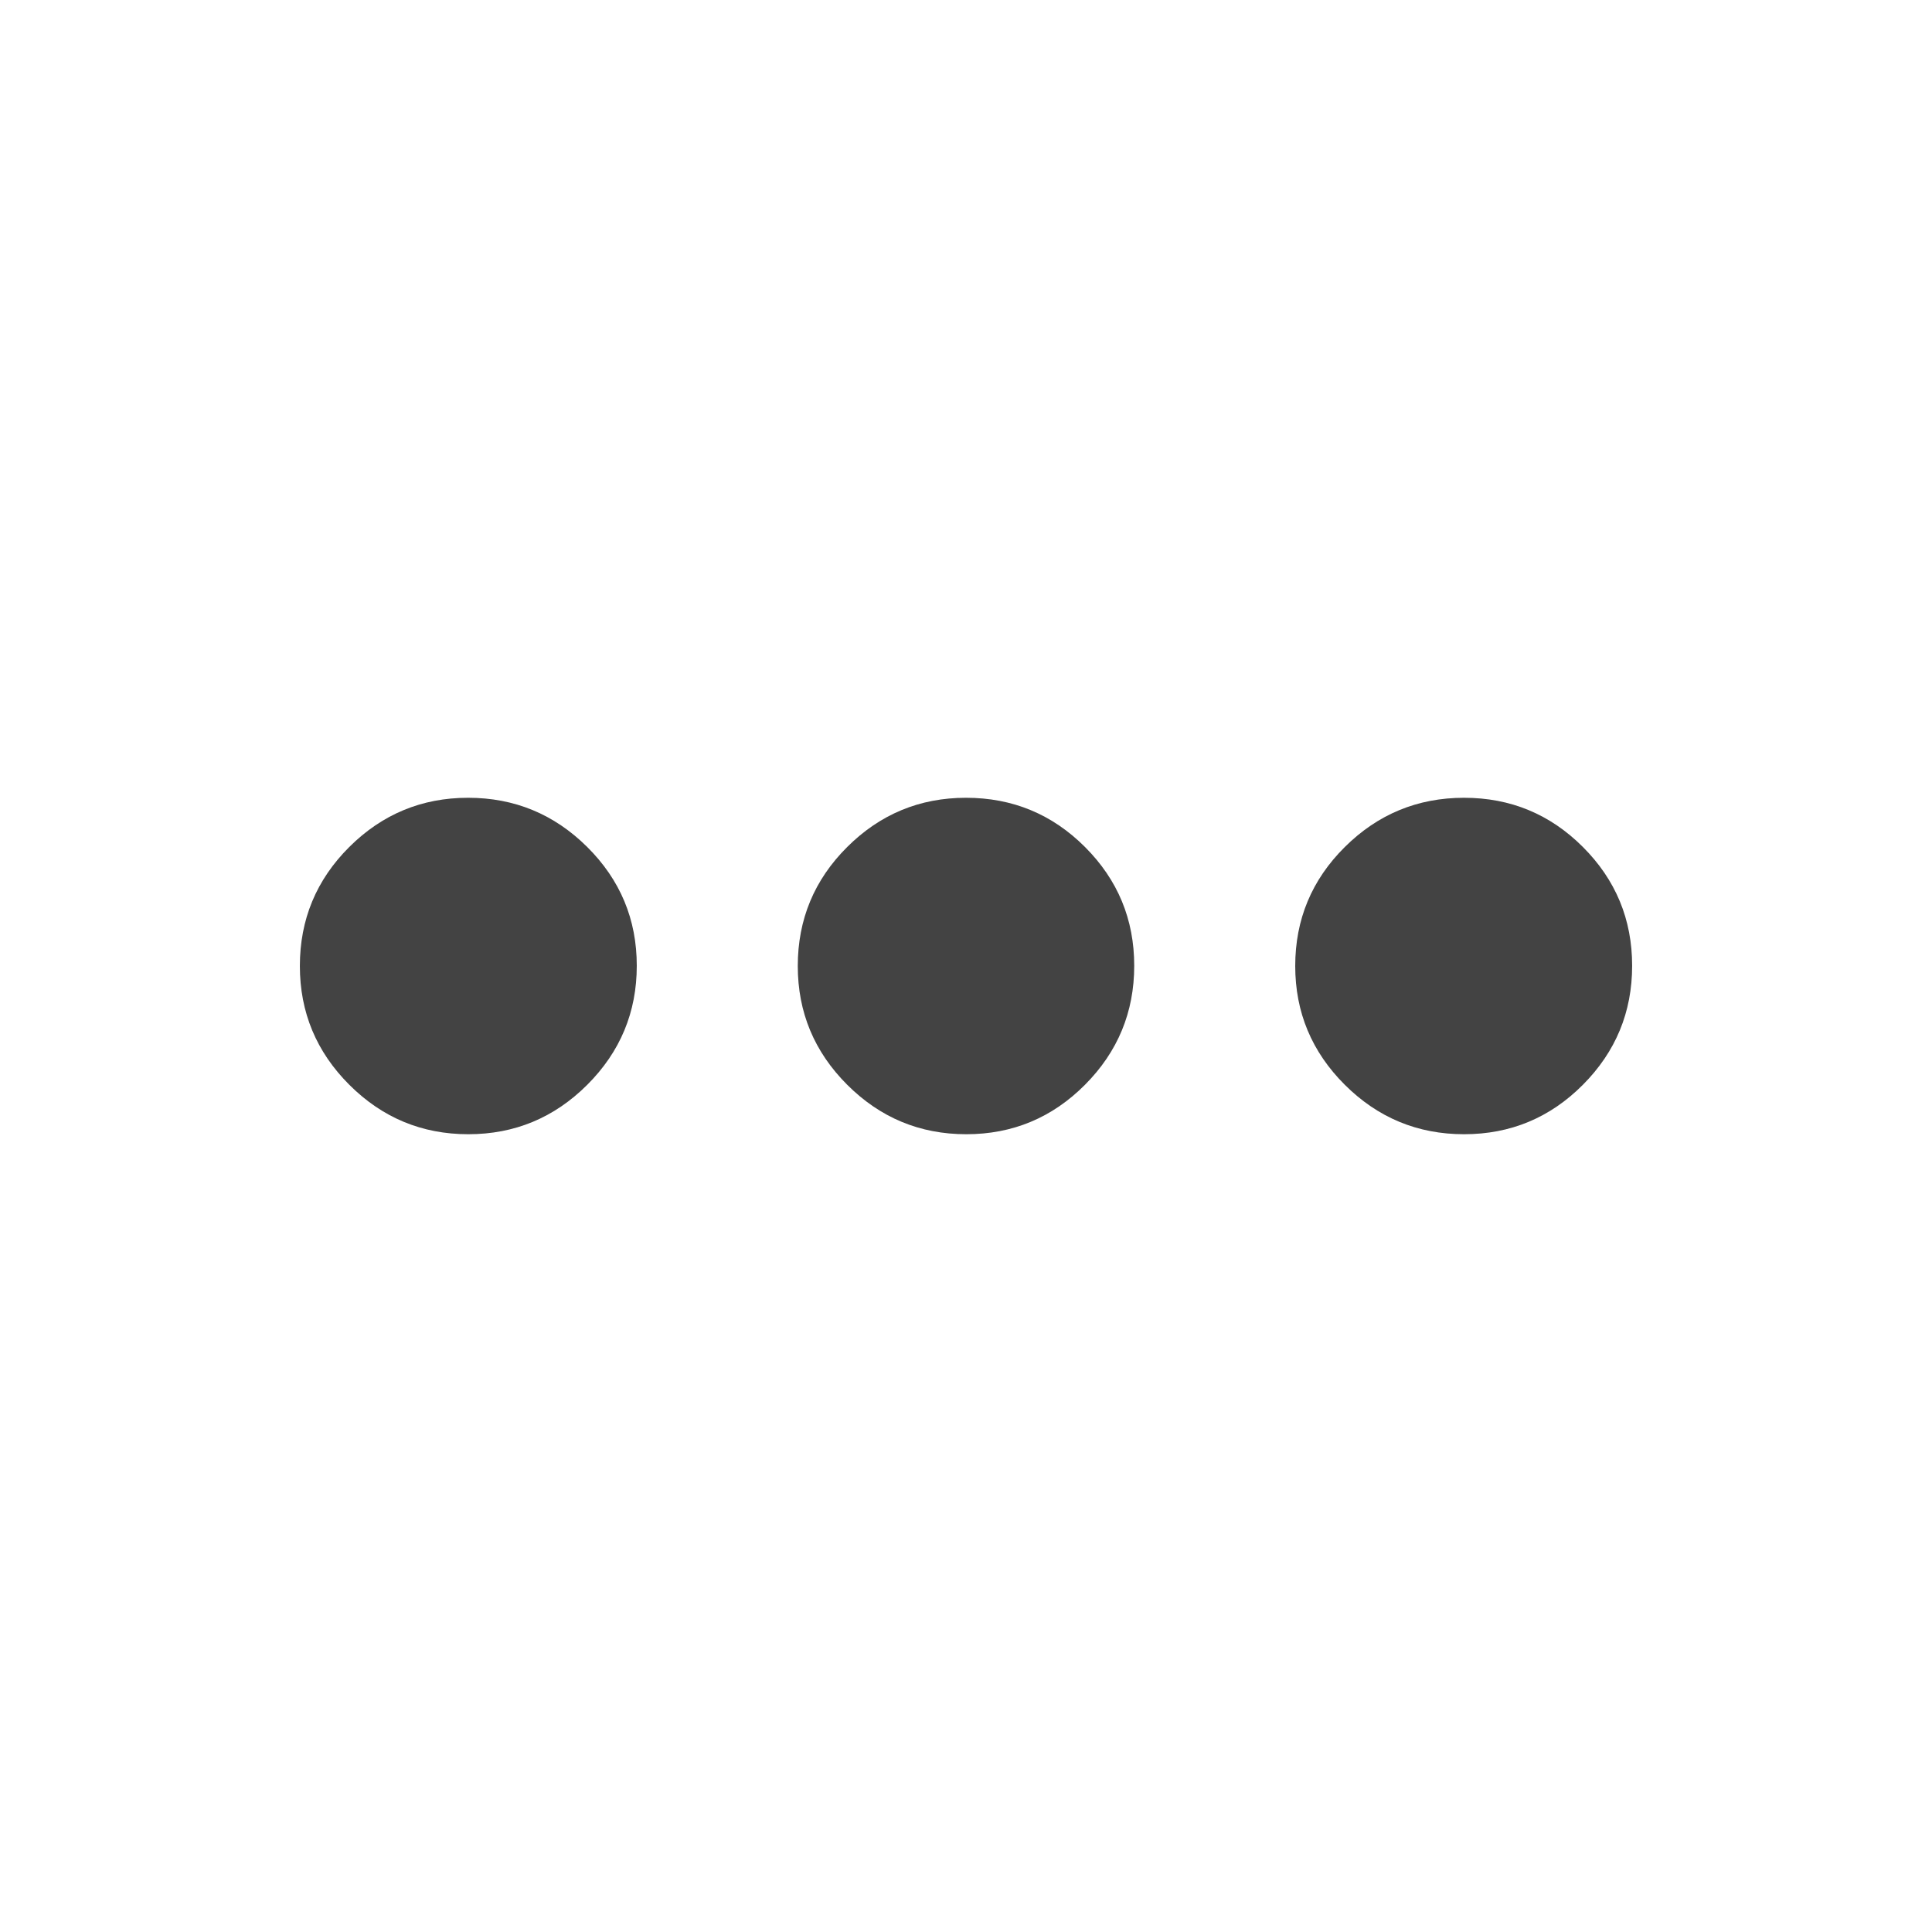 <svg xmlns="http://www.w3.org/2000/svg" height="24px" viewBox="0 -960 960 960" width="24px" fill="#434343"><path d="M232.69-396.41q-34.54 0-59.11-24.56Q149-445.52 149-480q0-34.67 24.55-59.13 24.56-24.46 59.04-24.46 34.58 0 59.2 24.46 24.62 24.46 24.62 59.01t-24.59 59.13q-24.6 24.58-59.13 24.58Zm247.43 0q-34.55 0-59.13-24.56-24.58-24.55-24.58-59.03 0-34.67 24.56-59.13 24.55-24.46 59.03-24.46 34.67 0 59.13 24.46t24.46 59.01q0 34.55-24.46 59.13-24.46 24.58-59.01 24.58Zm247.36 0q-34.61 0-59.25-24.56-24.64-24.55-24.64-59.03 0-34.67 24.64-59.13t59.25-24.46q34.61 0 59.06 24.46Q811-514.67 811-480.12t-24.46 59.13q-24.45 24.58-59.06 24.58Z"/></svg>